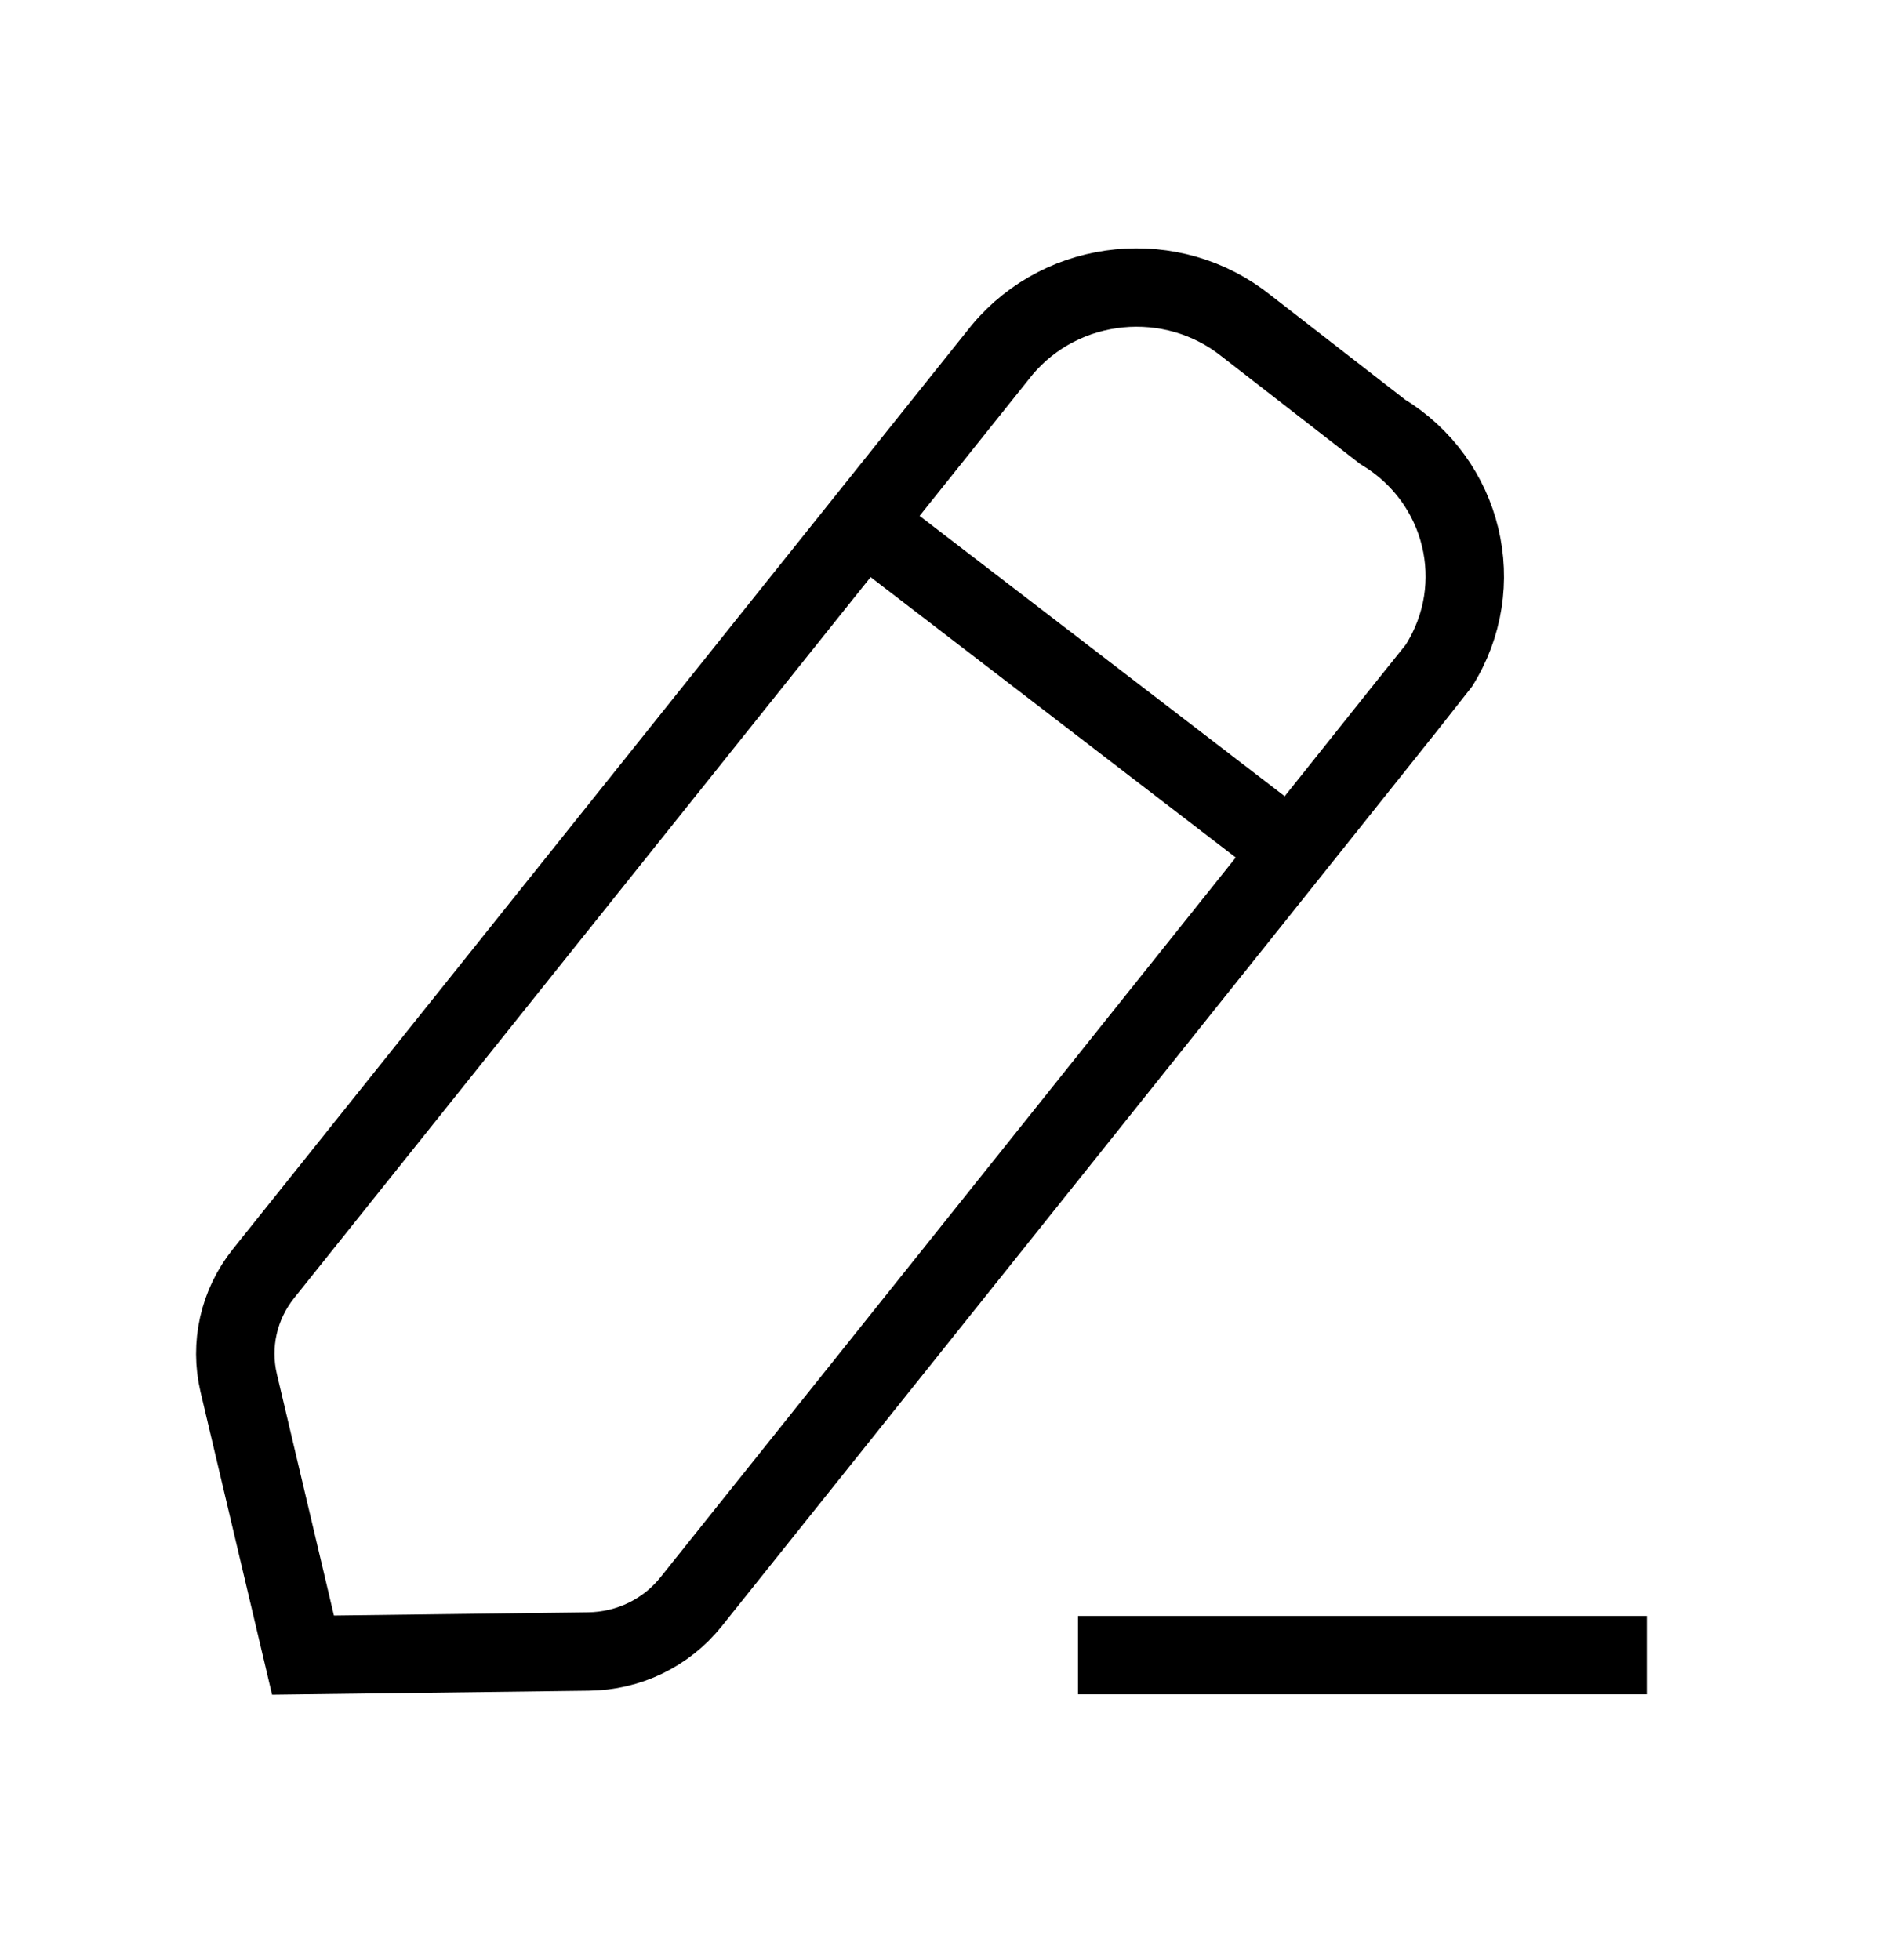 <svg width="24" height="25" viewBox="0 0 24 25" fill="none" xmlns="http://www.w3.org/2000/svg">
<path d="M13.747 21.11H21" stroke="black" strokeLinecap="round" strokeLinejoin="round"/>
<path fill-rule="evenodd" clip-rule="evenodd" d="M12.78 4.462C13.556 3.535 14.95 3.399 15.896 4.159C15.948 4.2 17.63 5.506 17.63 5.506C18.669 6.134 18.992 7.47 18.349 8.49C18.315 8.544 8.812 20.431 8.812 20.431C8.496 20.826 8.016 21.059 7.503 21.064L3.864 21.11L3.044 17.639C2.929 17.151 3.044 16.639 3.36 16.244L12.78 4.462Z" stroke="black" strokeLinecap="round" strokeLinejoin="round"/>
<path d="M11.021 6.668L16.473 10.855" stroke="black" strokeLinecap="round" strokeLinejoin="round"/>
</svg>
